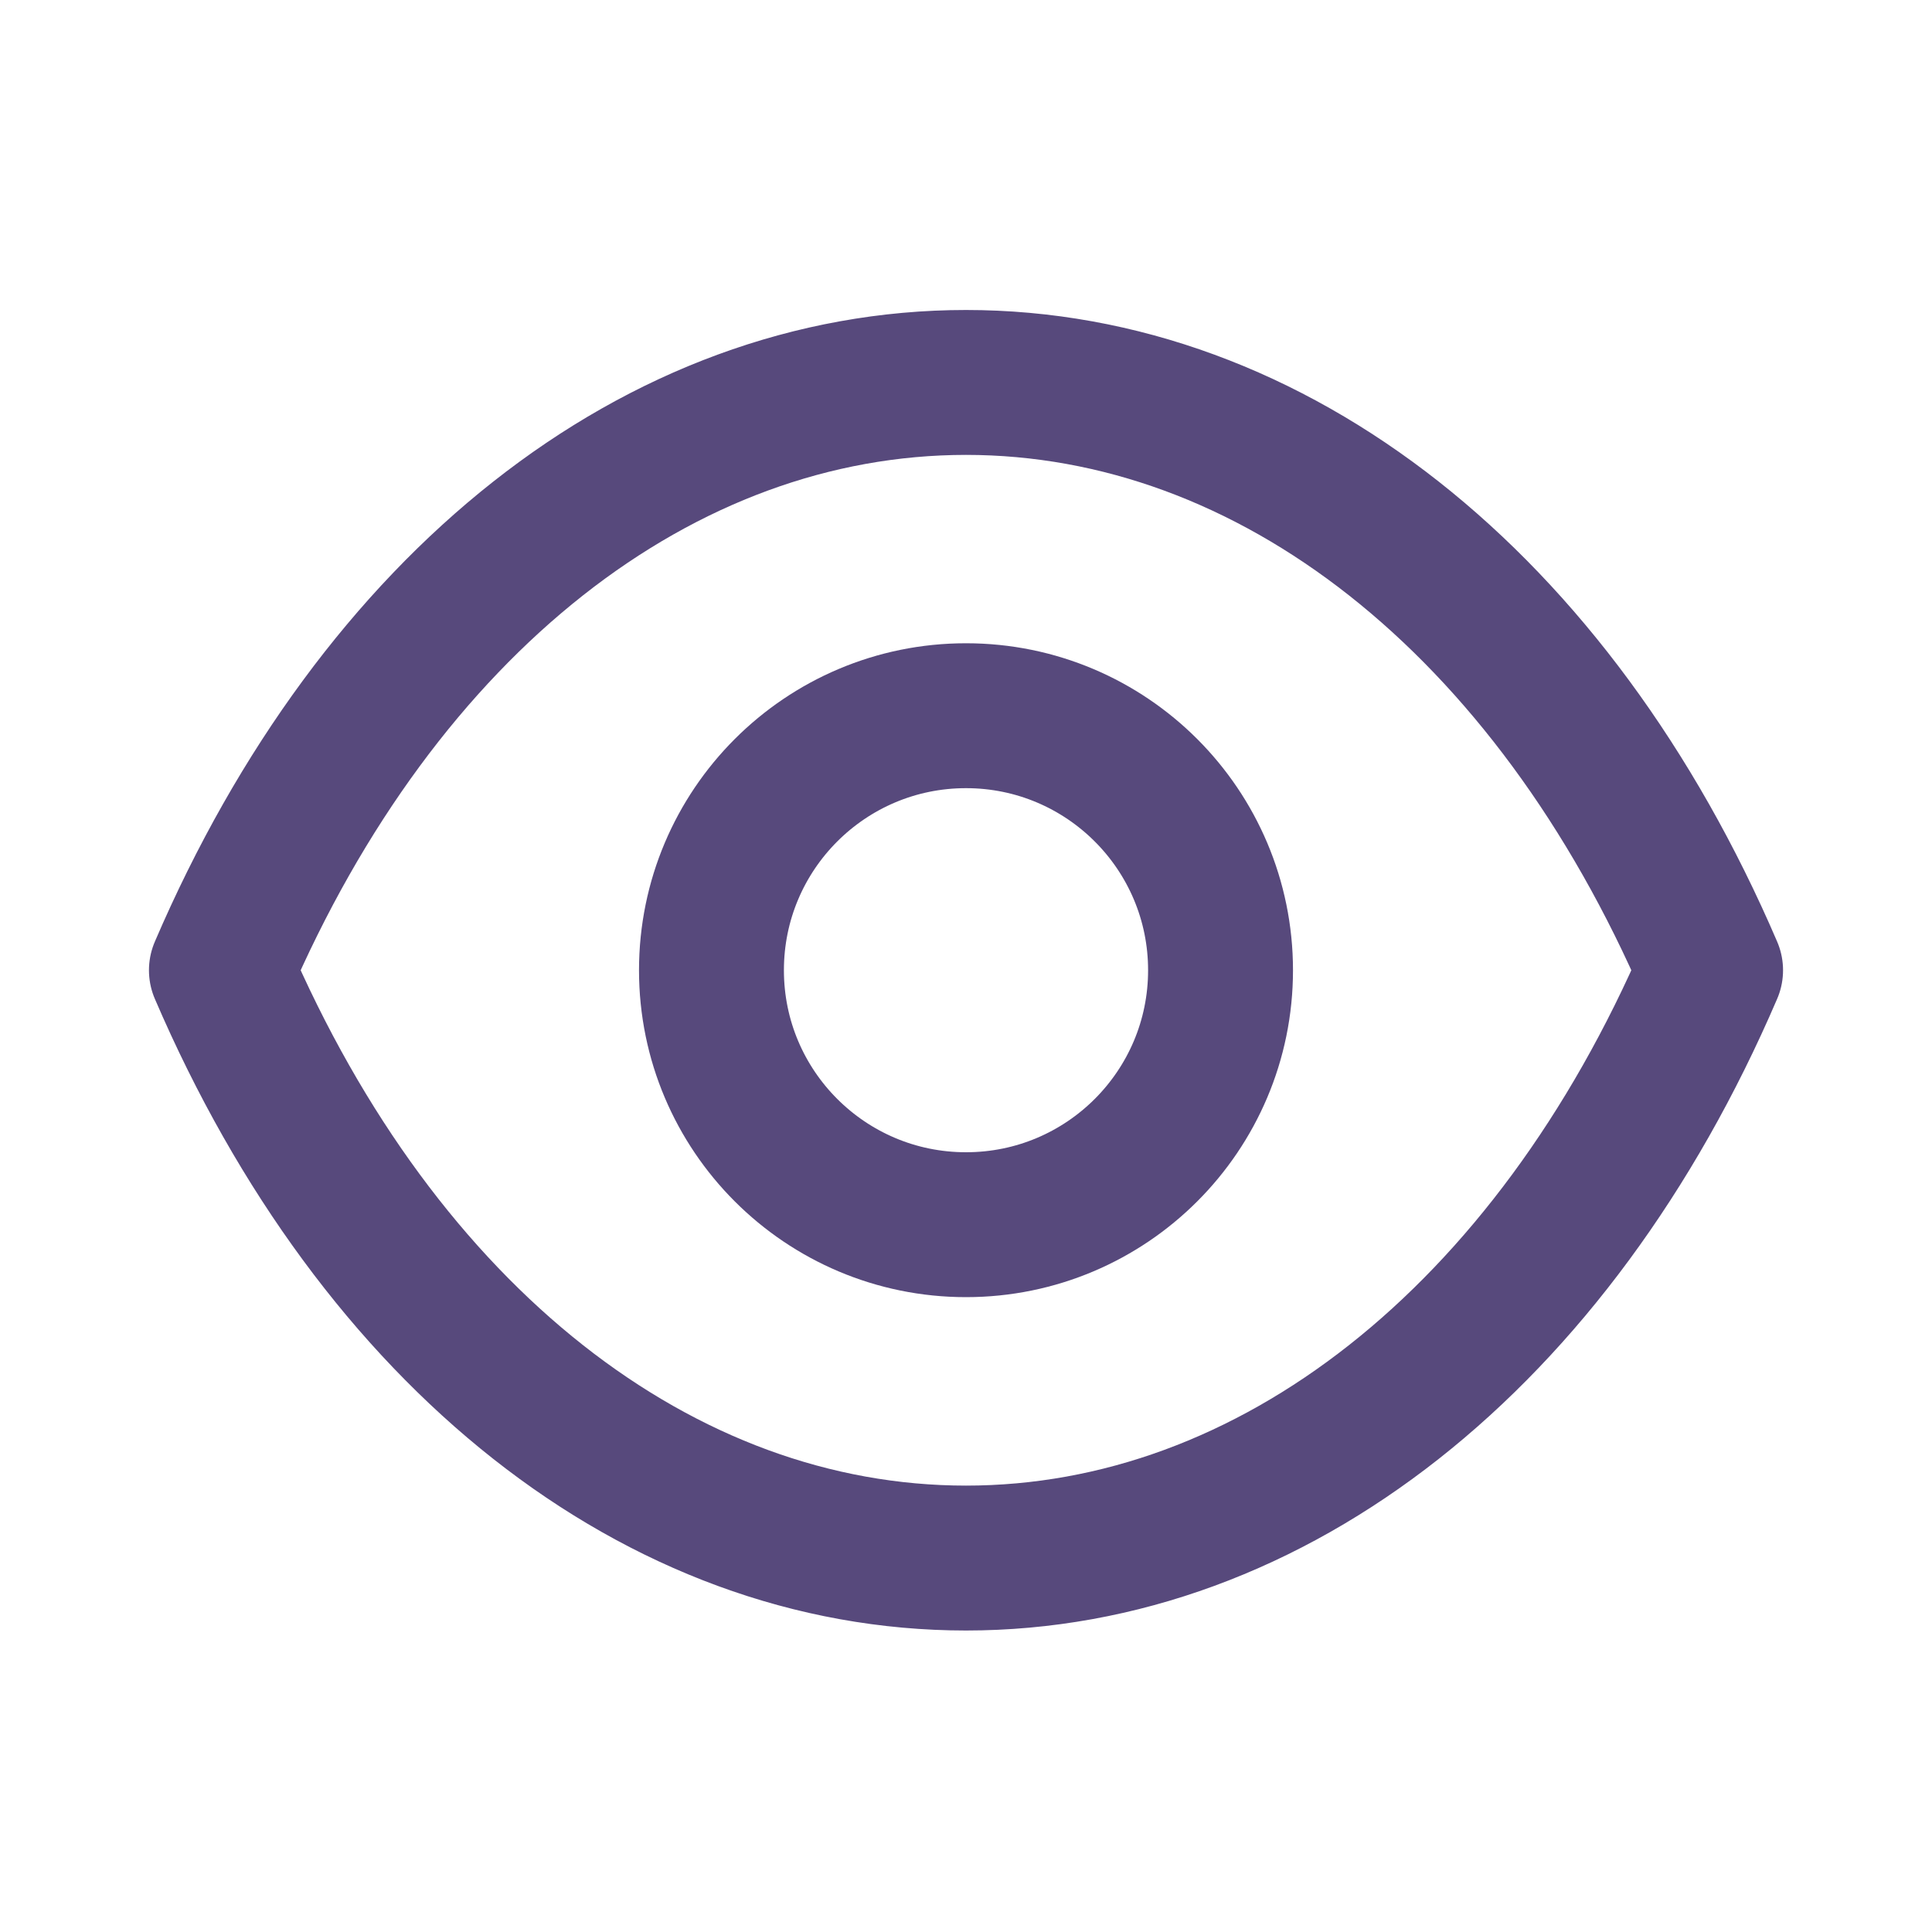<svg width="20" height="20" viewBox="0 0 20 20" fill="none" xmlns="http://www.w3.org/2000/svg">
<path fill-rule="evenodd" clip-rule="evenodd" d="M12.635 10.044C12.635 11.499 11.455 12.678 10 12.678C8.545 12.678 7.365 11.499 7.365 10.044C7.365 8.588 8.545 7.409 10 7.409C11.455 7.409 12.635 8.588 12.635 10.044Z" stroke="#57497C" stroke-width="1.5" stroke-linecap="round" stroke-linejoin="round"/>
<path fill-rule="evenodd" clip-rule="evenodd" d="M9.998 16.129C13.172 16.129 16.074 13.847 17.708 10.044C16.074 6.241 13.172 3.959 9.998 3.959H10.002C6.828 3.959 3.926 6.241 2.292 10.044C3.926 13.847 6.828 16.129 10.002 16.129H9.998Z" stroke="#57497C" stroke-width="1.5" stroke-linecap="round" stroke-linejoin="round"/>
</svg>
